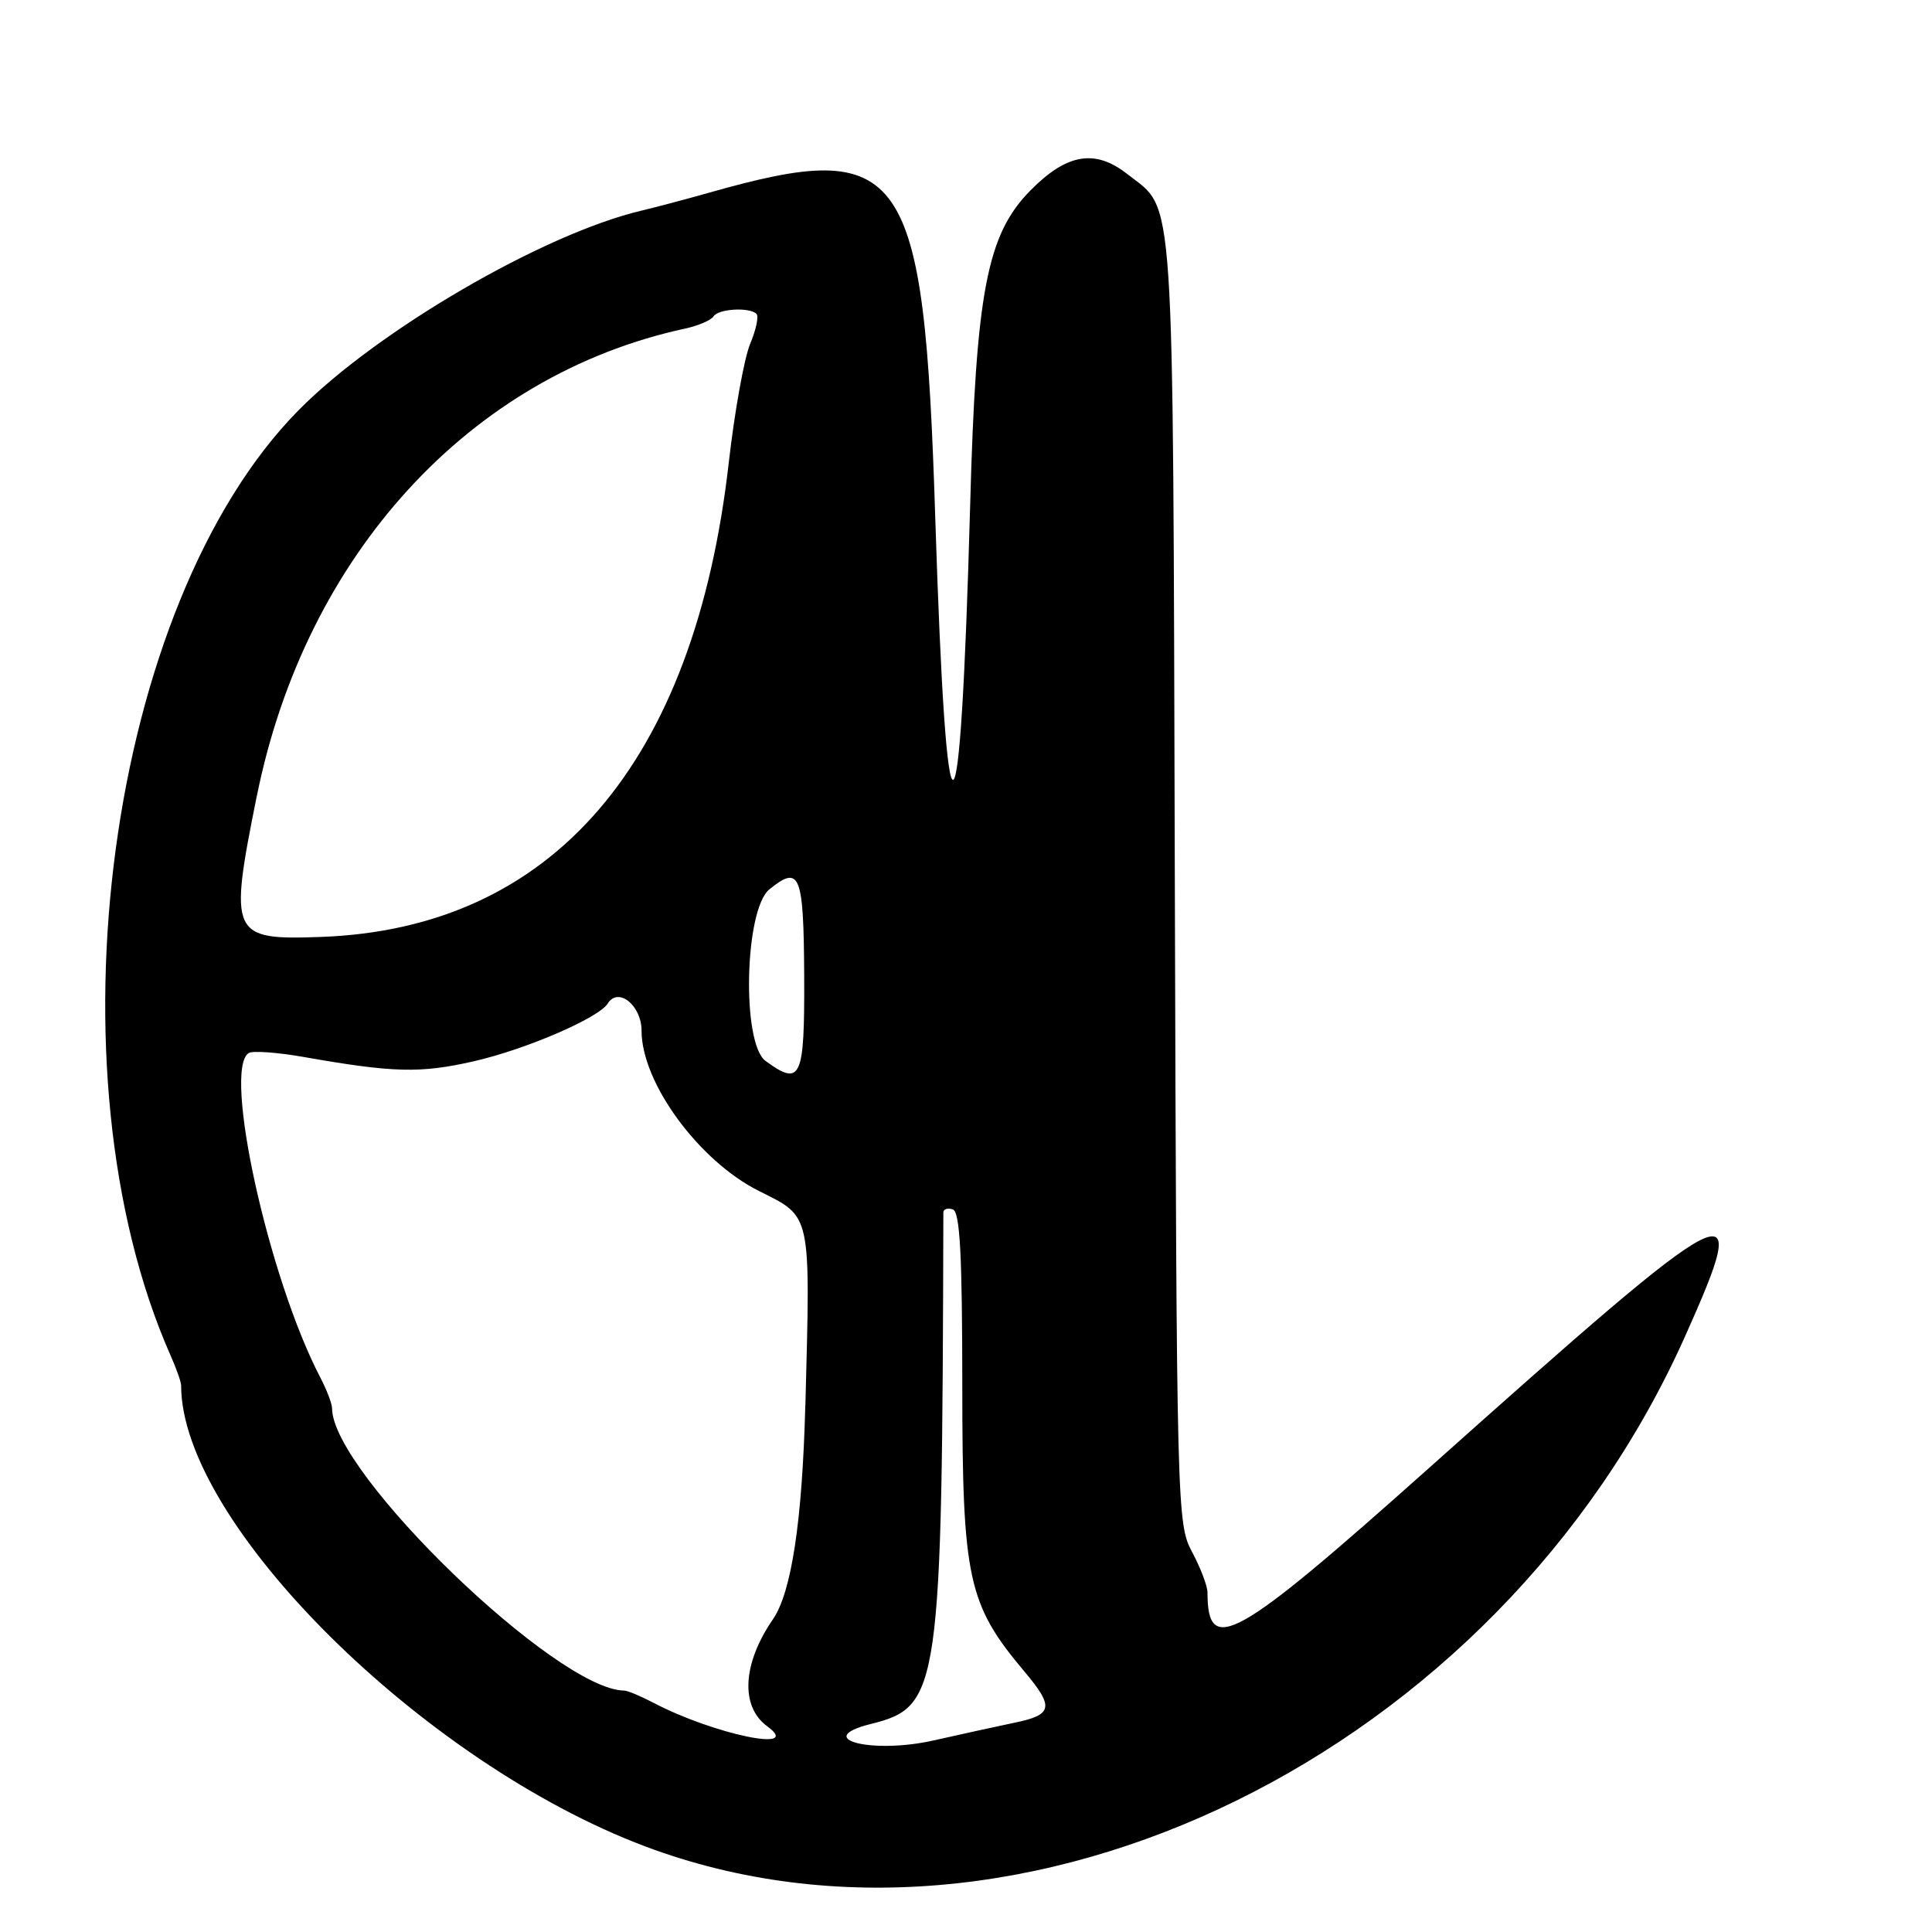 <?xml version="1.0" encoding="UTF-8"?>
<svg id="Layer_1" data-name="Layer 1" xmlns="http://www.w3.org/2000/svg" viewBox="0 0 256 256">
  <path d="M24,183.58c0,18.2,32.01,49.99,61.5,61.08,49.75,18.71,113.05-12.31,137.75-67.52,9.11-20.36,7.39-19.48-33.98,17.45-25.59,22.84-29.27,24.91-29.27,16.44,0-.86-.92-3.29-2.04-5.38-2-3.74-2.05-5.38-2.29-88.99-.27-93.66.07-88.59-6.29-93.59-4.27-3.36-8.01-2.73-12.84,2.16-5.76,5.83-7.22,13.42-7.99,41.75-1.32,47.94-3.13,48.51-4.63,1.45-1.48-46.56-4.06-50.25-29.95-42.9-3.01.85-7.04,1.92-8.97,2.38-13.02,3.07-35.12,15.95-45.5,26.51-25.23,25.66-33.57,87.47-16.89,125.21.77,1.73,1.39,3.5,1.39,3.93ZM115.38,228.44c9.18-2.3,9.46-4.29,9.62-67.77,0-.46.56-.65,1.25-.42.95.32,1.25,5.9,1.26,23.33,0,25.62.74,29,8.2,37.87,4.01,4.76,3.82,5.77-1.29,6.82-2.16.45-6.96,1.5-10.68,2.34-8.23,1.86-16.19-.21-8.37-2.17ZM106.71,186.14q-.6,23.06-4.29,28.42c-4.04,5.87-4.35,11.56-.76,14.18,4.88,3.57-7.1,1.08-15.15-3.15-1.65-.86-3.36-1.58-3.8-1.58-8.92-.07-38.66-28.79-38.71-37.39,0-.62-.71-2.47-1.57-4.12-6.84-13.11-12.95-40.82-9.47-42.97.52-.32,3.79-.09,7.25.52,11.93,2.1,15.46,2.19,22.55.58,6.9-1.57,16.59-5.75,17.77-7.66,1.39-2.24,4.48.25,4.48,3.61,0,6.89,7.6,17.26,15.57,21.24,6.99,3.5,6.81,2.66,6.14,28.32ZM101.95,117.84c4.05-3.28,4.54-2.05,4.61,11.5.06,13.61-.42,14.68-5.12,11.24-3.19-2.33-2.79-20.07.51-22.74ZM34.03,105.5c6.43-31.97,28.23-55.79,56.7-61.95,1.78-.38,3.49-1.12,3.81-1.62.63-1.02,4.78-1.26,5.7-.34.32.32-.06,2.12-.85,4-.78,1.88-2.05,8.93-2.82,15.67-4.53,39.91-23.35,61.8-54.08,62.89-11.9.42-12.18-.18-8.47-18.64Z"/>
</svg>